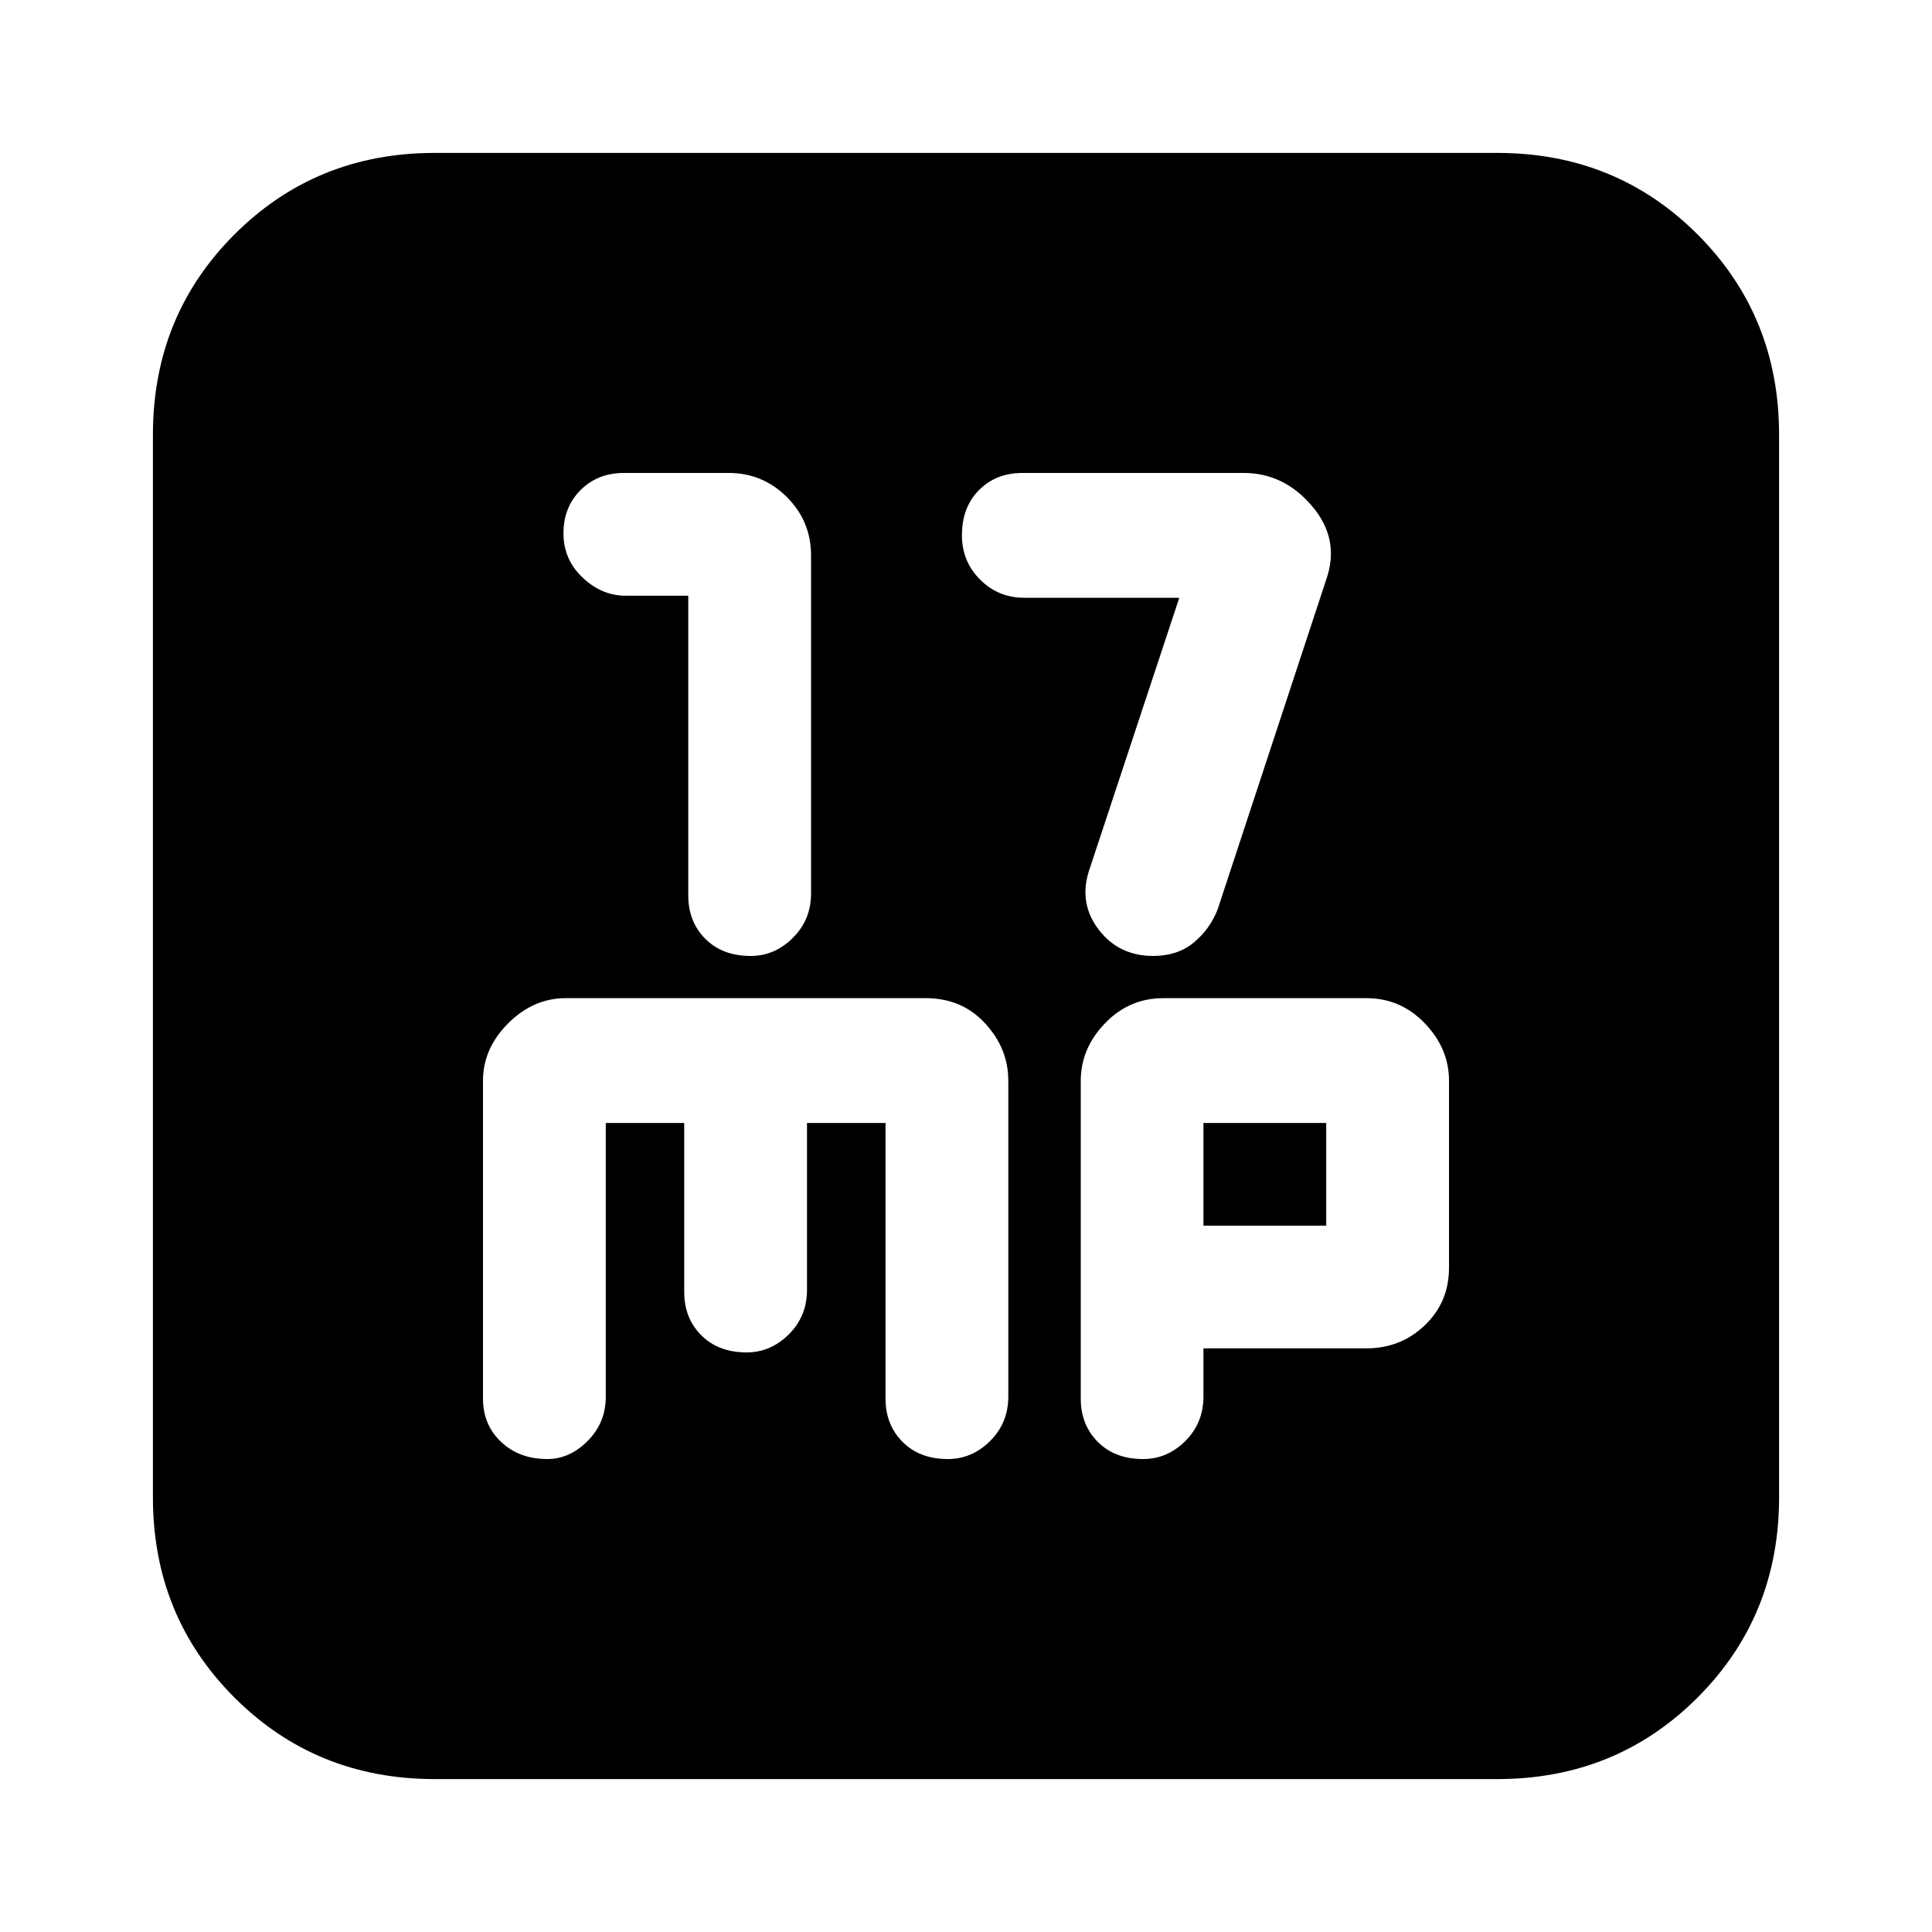 <svg xmlns="http://www.w3.org/2000/svg" height="20" width="20"><path d="M7.771 9.896Q8.021 9.896 8.208 9.708Q8.396 9.521 8.396 9.25V5.75Q8.396 5.396 8.146 5.146Q7.896 4.896 7.542 4.896H6.458Q6.188 4.896 6.01 5.073Q5.833 5.25 5.833 5.521Q5.833 5.792 6.031 5.979Q6.229 6.167 6.479 6.167H7.125V9.271Q7.125 9.542 7.302 9.719Q7.479 9.896 7.771 9.896ZM11.938 9.896Q12.188 9.896 12.354 9.76Q12.521 9.625 12.604 9.417L13.729 6Q13.875 5.583 13.583 5.24Q13.292 4.896 12.875 4.896H10.583Q10.312 4.896 10.135 5.073Q9.958 5.25 9.958 5.542Q9.958 5.812 10.146 6Q10.333 6.188 10.604 6.188H12.208L11.271 9.021Q11.167 9.354 11.375 9.625Q11.583 9.896 11.938 9.896ZM4.5 18.417Q3.271 18.417 2.427 17.573Q1.583 16.729 1.583 15.5V4.5Q1.583 3.271 2.427 2.427Q3.271 1.583 4.5 1.583H15.5Q16.729 1.583 17.573 2.427Q18.417 3.271 18.417 4.5V15.5Q18.417 16.729 17.573 17.573Q16.729 18.417 15.5 18.417ZM5.667 15.104Q5.896 15.104 6.083 14.917Q6.271 14.729 6.271 14.458V11.625H7.083V13.375Q7.083 13.646 7.26 13.823Q7.438 14 7.729 14Q7.979 14 8.167 13.812Q8.354 13.625 8.354 13.354V11.625H9.167V14.479Q9.167 14.75 9.344 14.927Q9.521 15.104 9.812 15.104Q10.062 15.104 10.25 14.917Q10.438 14.729 10.438 14.458V11.188Q10.438 10.854 10.198 10.594Q9.958 10.333 9.583 10.333H5.854Q5.521 10.333 5.26 10.594Q5 10.854 5 11.188V14.479Q5 14.75 5.188 14.927Q5.375 15.104 5.667 15.104ZM11.833 15.104Q12.083 15.104 12.271 14.917Q12.458 14.729 12.458 14.458V13.958H14.146Q14.5 13.958 14.75 13.719Q15 13.479 15 13.125V11.188Q15 10.854 14.75 10.594Q14.5 10.333 14.146 10.333H12.042Q11.688 10.333 11.438 10.594Q11.188 10.854 11.188 11.188V14.479Q11.188 14.75 11.365 14.927Q11.542 15.104 11.833 15.104ZM12.458 11.625H13.729V12.688H12.458Z"/></svg>